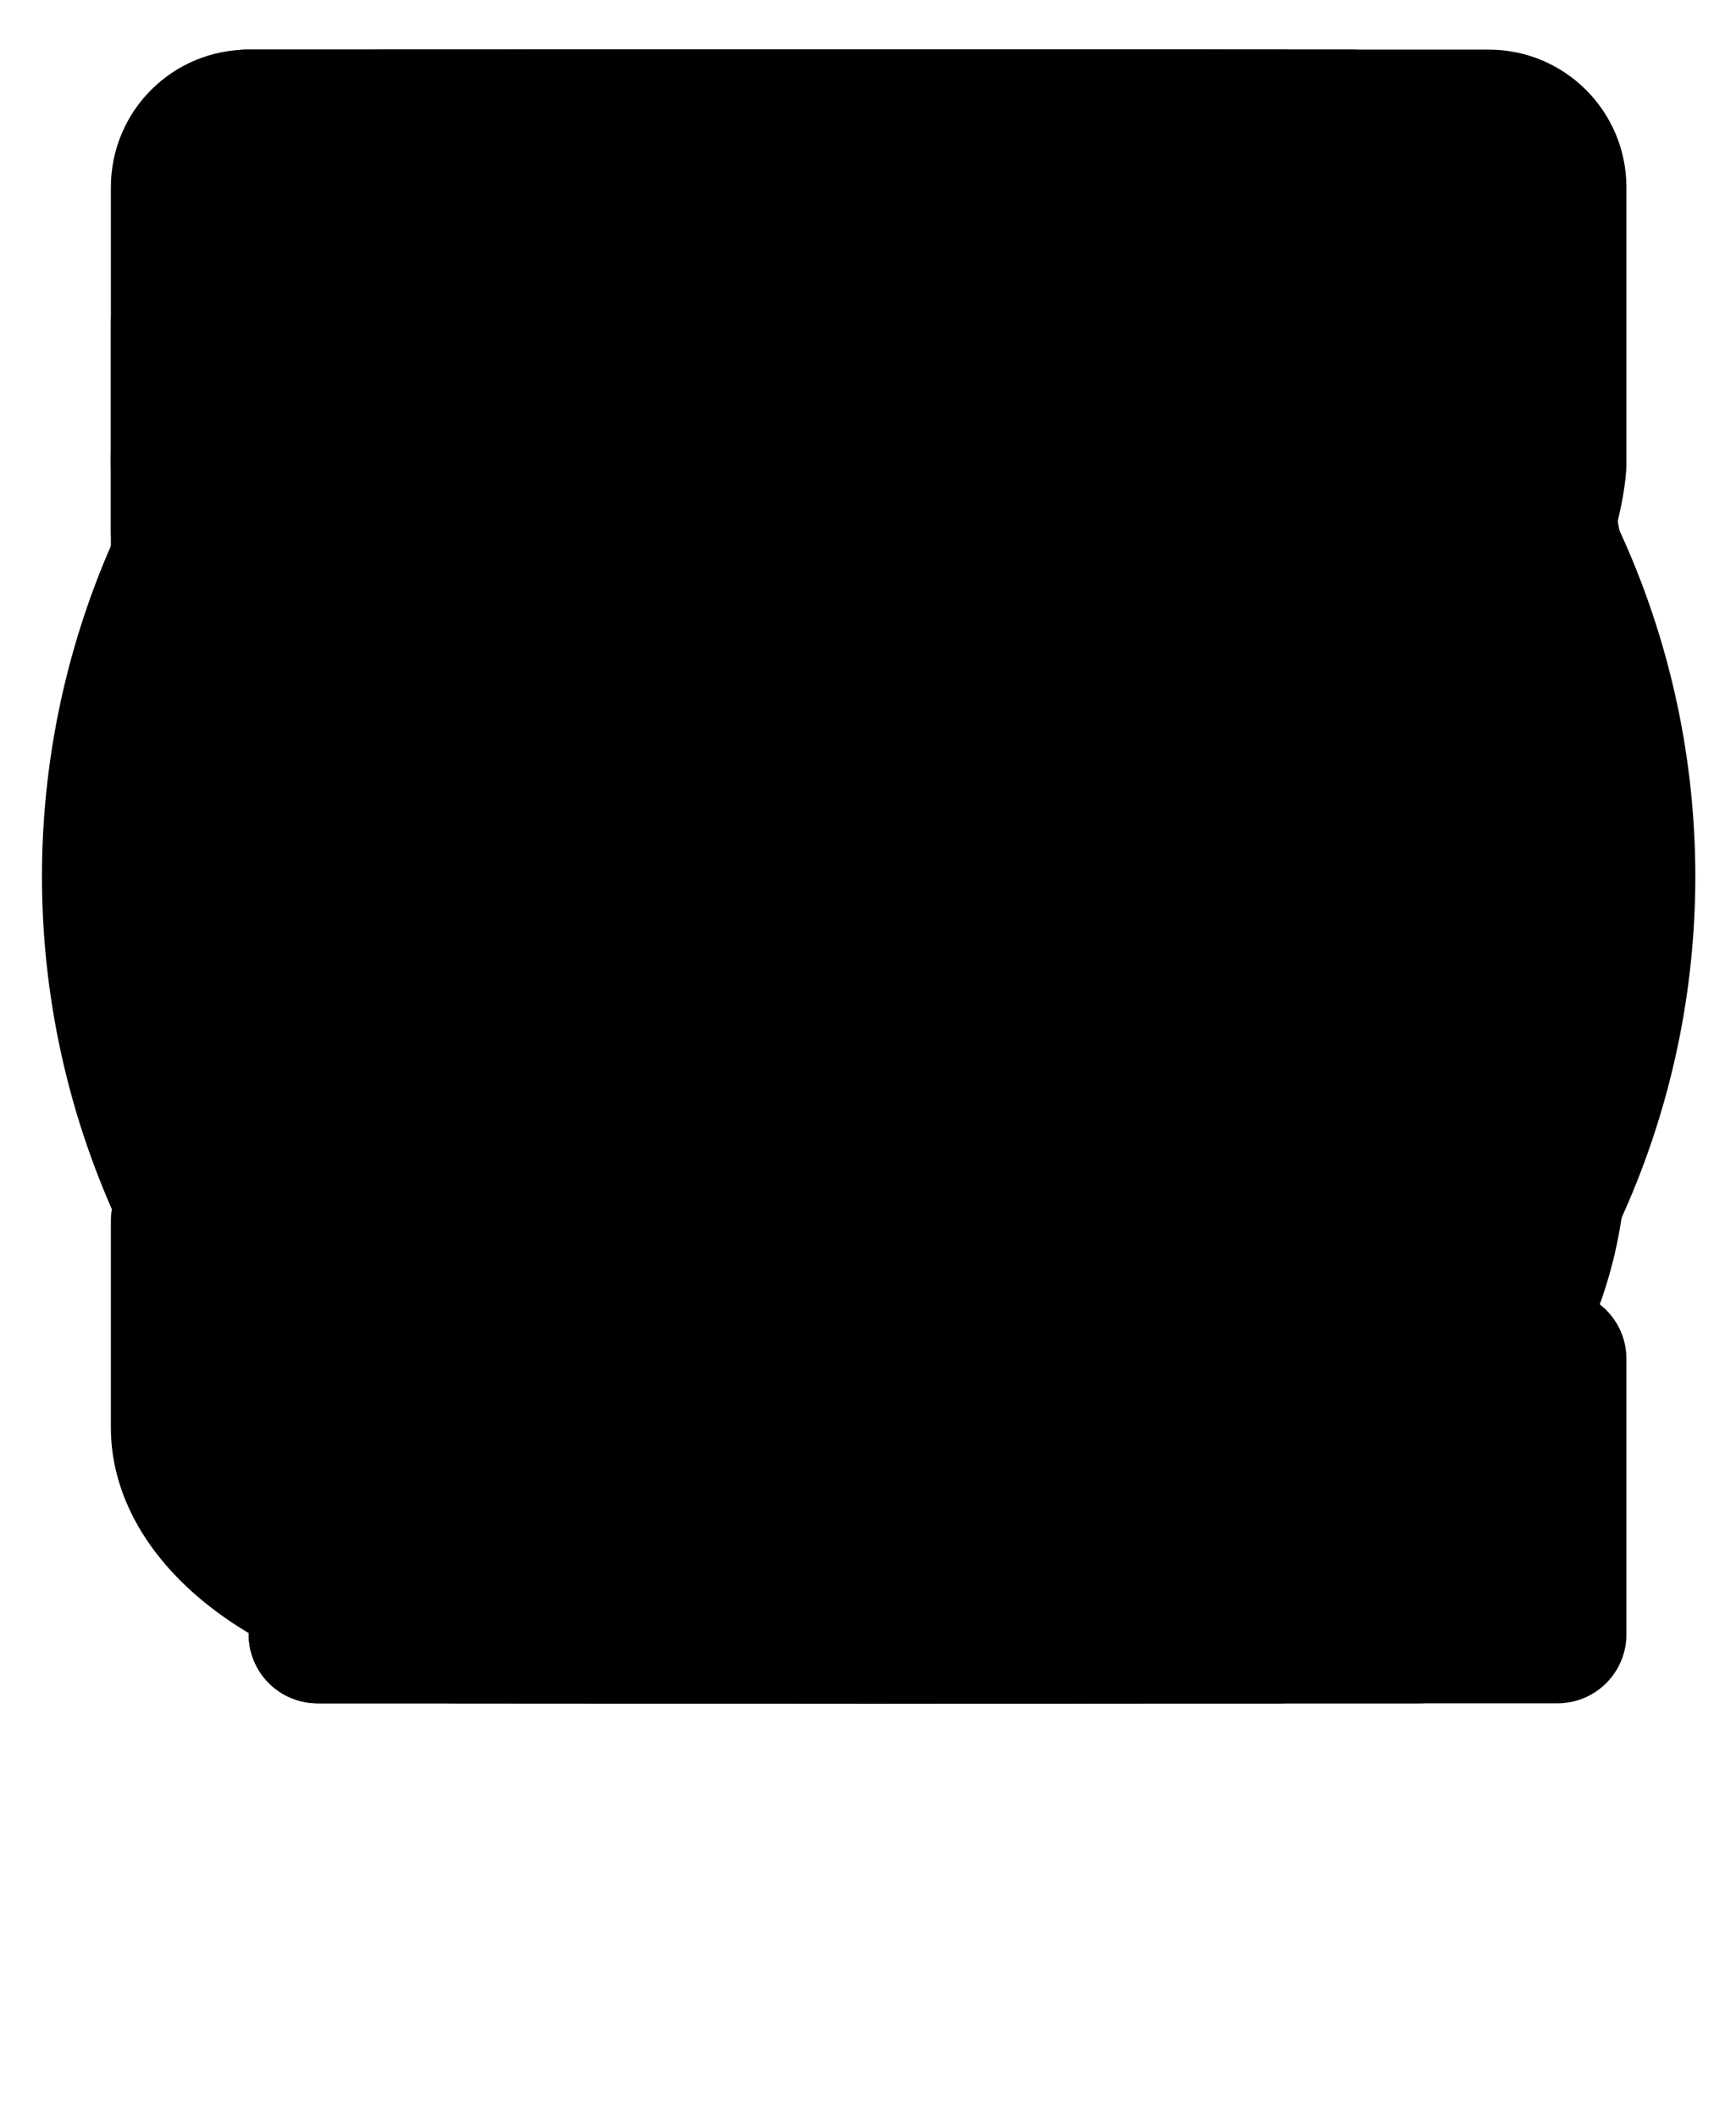 <?xml version="1.0" encoding="UTF-8" standalone="no"?>
<!-- Created with Inkscape (http://www.inkscape.org/) -->

<svg
   xmlns:dc="http://purl.org/dc/elements/1.1/"
   xmlns:cc="http://creativecommons.org/ns#"
   xmlns:rdf="http://www.w3.org/1999/02/22-rdf-syntax-ns#"
   xmlns:svg="http://www.w3.org/2000/svg"
   xmlns="http://www.w3.org/2000/svg"
   xmlns:sodipodi="http://sodipodi.sourceforge.net/DTD/sodipodi-0.dtd"
   xmlns:inkscape="http://www.inkscape.org/namespaces/inkscape"
   version="1.1"
   id="svg4504"
   width="840"
   height="1024"
   viewBox="0 0 53760 65536"
   sodipodi:docname="amplamator_timer.svg"
   inkscape:version="0.92.2 (5c3e80d, 2017-08-06)">
  <title
     id="title855">Amplamator Timer</title>
  <defs
     id="defs4508" />
  <sodipodi:namedview
     pagecolor="#ffffff"
     bordercolor="#666666"
     borderopacity="1"
     objecttolerance="10"
     gridtolerance="10"
     guidetolerance="10"
     inkscape:pageopacity="0"
     inkscape:pageshadow="2"
     inkscape:window-width="1920"
     inkscape:window-height="1137"
     id="namedview4506"
     showgrid="true"
     inkscape:zoom="0.68404895"
     inkscape:cx="463.76038"
     inkscape:cy="604.03127"
     inkscape:window-x="3592"
     inkscape:window-y="-8"
     inkscape:window-maximized="1"
     inkscape:current-layer="svg4504"
     showguides="true"
     inkscape:guide-bbox="true"
     scale-x="64"
     inkscape:measure-start="0,0"
     inkscape:measure-end="0,0">
    <sodipodi:guide
       position="-10,200"
       orientation="0,1"
       id="guide890"
       inkscape:locked="false" />
    <inkscape:grid
       type="xygrid"
       id="grid892" />
  </sodipodi:namedview>
  <path
     inkscape:label="0"
     style="fill:#000000;fill-opacity:1;fill-rule:evenodd;stroke:none;stroke-width:2;stroke-linecap:round;stroke-linejoin:round;stroke-miterlimit:4;stroke-dasharray:none;stroke-opacity:1;paint-order:stroke markers fill"
     d="M 26900,1536 A 25600,25600 0 0 0 1300,27136 25600,25600 0 0 0 26900,52736 25600,25600 0 0 0 52500,27136 25600,25600 0 0 0 26900,1536 Z m 0,17066.667 A 8533.333,8533.333 0 0 1 35433.333,27136 8533.333,8533.333 0 0 1 26900,35669.333 8533.333,8533.333 0 0 1 18366.667,27136 8533.333,8533.333 0 0 1 26900,18602.667 Z"
     id="0u0030"
     inkscape:connector-curvature="0" />
  <path
     inkscape:label="1"
     style="fill:#000000;fill-opacity:1;fill-rule:evenodd;stroke:none;stroke-width:2;stroke-linecap:round;stroke-linejoin:round;stroke-miterlimit:4;stroke-dasharray:none;stroke-opacity:1;paint-order:stroke markers fill"
     d="m 20500,1536 c -7069.244,0 -12800,6685.881 -12800,14933.334 0.064,565.762 224.904,1108.322 625,1508.334 400.012,400.097 942.572,624.914 1508.333,624.999 L 20500,17533.232 V 39935.997 H 9833.332 c -1178.207,0 -2133.333,955.127 -2133.333,2133.332 v 8533.333 c 0.064,565.765 224.904,1108.323 625,1508.336 400.013,400.085 942.572,624.912 1508.333,624.998 H 43966.665 c 1178.205,0 2133.333,-955.128 2133.333,-2133.334 v -8533.333 c 0,-1178.205 -955.128,-2133.332 -2133.333,-2133.332 h -6400 V 10069.33 c 0,-4712.829 -3820.506,-8533.333 -8533.334,-8533.333 z"
     id="0u0031"
     inkscape:connector-curvature="0"
     sodipodi:nodetypes="scccccsscccsssscsss" />
  <path
     inkscape:label="2"
     style="fill:#000000;fill-opacity:1;fill-rule:evenodd;stroke:none;stroke-width:1.999;stroke-linecap:round;stroke-linejoin:round;stroke-miterlimit:4;stroke-dasharray:none;stroke-opacity:1;paint-order:stroke markers fill"
     d="m 16233.33,1536 c -7069.243,0 -12799.999,5730.757 -12799.999,12800 v 2133.334 c 0.083,565.763 224.896,1108.322 624.998,1508.334 400,400.085 942.571,624.914 1508.335,624.999 h 8533.333 c 1178.206,0 2133.333,-955.128 2133.333,-2133.333 0,-1178.206 955.128,-2133.334 2133.334,-2133.334 h 6400 c 1178.205,0 2561.301,529.963 2561.301,1708.169 -3.84,1618.555 -795.896,3173.794 -2216.666,4356.266 L 9302.967,39060.997 c -531.75,681.958 -1601.254,2844.531 -1602.97,5141.665 v 6400 c 0.064,565.765 224.896,1108.323 624.998,1508.336 400,400.085 942.571,624.912 1508.335,624.998 H 48233.33 c 1178.206,0 2133.333,-955.128 2133.333,-2133.334 v -8533.333 c 0,-1178.205 -955.127,-2133.332 -2133.333,-2133.332 H 29033.331 L 44924.995,21602.664 c 531.75,-681.963 1173.286,-2836.194 1175.002,-5133.333 V 10069.33 c 0,-4712.827 -3820.506,-8533.333 -8533.333,-8533.333 z"
     id="0u0032"
     inkscape:connector-curvature="0"
     sodipodi:nodetypes="sscccsscccccccccsssscccsss" />
  <path
     inkscape:label="3"
     style="fill:#000000;fill-opacity:1;fill-rule:evenodd;stroke:none;stroke-width:2;stroke-linecap:round;stroke-linejoin:round;stroke-miterlimit:4;stroke-dasharray:none;stroke-opacity:1;paint-order:stroke markers fill"
     d="m 7550,1536 c -1119.258,78.891 -1986.112,1011.303 -1983.335,2133.333 v 8533.334 c 0.083,565.764 224.896,1108.322 624.998,1508.335 400,400.085 942.571,624.913 1508.335,624.998 H 24766.666 c -2356.416,0 -6400,2695.3 -6400,7997.235 1.607,1978.726 900.779,3875.981 2500.002,5275 1599.266,1401.868 3769.6,2190.263 6033.331,2191.667 v 8002.764 c 0,1178.206 -955.127,2133.334 -2133.333,2133.334 h -2133.333 c -1131.524,-0.06 -2216.64,-224.896 -3016.666,-624.999 -800.196,-400.013 -1249.83,-942.571 -1250,-1508.335 0,-1178.206 -1910.25,-2133.333 -4266.666,-2133.333 H 7700 c -1178.206,0 -2133.333,955.127 -2133.333,2133.333 v 6400 c 0.339,2263.053 899.614,4433.289 2500.002,6033.336 1600.047,1600.388 3770.282,2499.656 6033.332,2499.998 h 25599.999 v -25.174 c 4709.125,-65.792 8497.237,-3850.18 8516.668,-8508.334 h 16.665 V 33535.822 c 0,-8247.454 -5730.756,-14933.333 -12800,-14933.333 4712.828,0 8533.334,-5730.756 8533.334,-12800 v -2133.333 c 0,-1178.206 -955.128,-2133.334 -2133.334,-2133.334 H 7700 c -50.005,-1.758 -100.011,-1.758 -150.016,0 z"
     id="0u0033"
     inkscape:connector-curvature="0"
     sodipodi:nodetypes="cccccccccsscccssscccccccscsssccc" />
  <path
     inkscape:label="4"
     style="fill:#000000;fill-opacity:1;fill-rule:evenodd;stroke:none;stroke-width:2;stroke-linecap:round;stroke-linejoin:round;stroke-miterlimit:4;stroke-dasharray:none;stroke-opacity:1;paint-order:stroke markers fill"
     d="M 26900,1536 C 22436.872,2125.356 5638.733,17763.743 3433.327,25002.664 v 8533.333 c 0.083,565.764 224.896,1108.322 624.998,1508.335 400,400.085 942.571,624.913 1508.335,624.998 H 24766.66 v 14933.332 c 0.06,565.765 224.896,1108.323 624.998,1508.336 400,400.085 942.571,624.912 1508.336,624.998 h 12799.999 c 1178.206,0 2133.334,-955.128 2133.334,-2133.334 V 35669.33 h 6400 c 1178.206,0 2133.334,-955.127 2133.334,-2133.333 v -8533.333 c 0,-1178.206 -955.128,-2133.333 -2133.334,-2133.333 H 41833.327 V 3669.33 c 0,-1178.205 -955.128,-2133.333 -2133.334,-2133.333 z m 2133.333,12800 v 8533.334 h -8533.333 c 0,-4712.83 3820.505,-8533.334 8533.333,-8533.334 z"
     id="0u0034"
     inkscape:connector-curvature="0"
     sodipodi:nodetypes="cccccccccsscsssscssccccc" />
  <path
     inkscape:label="5"
     style="fill:#000000;fill-opacity:1;fill-rule:evenodd;stroke:none;stroke-width:2;stroke-linecap:round;stroke-linejoin:round;stroke-miterlimit:4;stroke-dasharray:none;stroke-opacity:1;paint-order:stroke markers fill"
     d="m 7699.998,1536 c -2363.734,0 -4266.667,1902.933 -4266.667,4266.667 V 18602.664 c 0,2363.733 1902.933,4266.667 4266.667,4266.667 h 8533.333 4266.667 c 4712.828,0 8533.333,3820.505 8533.333,8533.333 0,4712.827 -3820.505,8533.333 -8533.333,8533.333 -1697.289,-0.192 -3324.966,-449.805 -4525,-1249.997 -1200.294,-800.026 -2876.808,-3016.67 -4008.332,-3016.67 H 5566.665 c -1178.206,0 -2133.333,955.127 -2133.333,2133.333 v 6400 c 0.512,2263.049 1349.414,4433.289 3749.999,6033.336 2400.073,1600.388 5655.429,2499.656 9050.001,2499.998 h 12800 c 11782.076,0 21333.334,-7641.007 21333.334,-17066.666 v -4458.334 h -8.534 C 50253.751,21863.519 42648.064,14339.969 33299.998,14335.997 H 22633.331 c -763.051,0.89 -1468.475,-405.845 -1850,-1066.667 -381.098,-660.058 -381.098,-1473.275 0,-2133.333 381.526,-660.826 1086.95,-1067.554 1850,-1066.667 h 12800 c 1181.867,0.256 2133.333,-951.466 2133.333,-2133.333 v -4266.667 c 0,-1181.866 -951.466,-2133.333 -2133.333,-2133.333 z"
     id="0u0035"
     inkscape:connector-curvature="0"
     sodipodi:nodetypes="sssscssccssscccssccccssccssss" />
  <path
     inkscape:label="6"
     style="fill:#000000;fill-opacity:1;fill-rule:evenodd;stroke:none;stroke-width:2;stroke-linecap:round;stroke-linejoin:round;stroke-miterlimit:4;stroke-dasharray:none;stroke-opacity:1;paint-order:stroke markers fill"
     d="m 26899.996,1536 c -12960.281,0 -23466.666,13371.763 -23466.666,29866.667 0.947,5657.624 2473.937,11083.216 6874.999,15083.335 4400.133,4000.973 10368.282,6249.148 16591.667,6249.997 12960.282,0 23466.667,-8596.134 23466.667,-19199.999 0,-9131.106 -5730.757,-16533.333 -12800,-16533.333 v 16.64 c -2857.989,4.691 -9935.625,703.995 -12441.668,2033.331 1640.384,-5743.8 8153.979,-8982.025 10500,-8983.334 h -191.667 c 1178.206,0 2133.334,-955.128 2133.334,-2133.333 v -4266.667 c 0,-1178.206 -955.128,-2133.334 -2133.334,-2133.334 z m 4266.667,25600 c 3534.621,0 6400,2865.378 6400,6400 0,3534.621 -2865.379,6400 -6400,6400 -3534.622,0 -6400,-2865.379 -6400,-6400 0,-3534.622 2865.378,-6400 6400,-6400 z"
     id="0u0036"
     inkscape:connector-curvature="0"
     sodipodi:nodetypes="scccscccccsssssssss" />
  <path
     inkscape:label="7"
     style="fill:#000000;fill-opacity:1;fill-rule:evenodd;stroke:none;stroke-width:2;stroke-linecap:round;stroke-linejoin:round;stroke-miterlimit:4;stroke-dasharray:none;stroke-opacity:1;paint-order:stroke markers fill"
     d="m 11966.45,1536 c -4712.828,0 -8533.333,3820.506 -8533.333,8533.333 v 4266.667 c 0.173,1131.524 449.805,2216.644 1250,3016.67 800.026,800.192 1885.141,1249.826 3016.666,1249.997 H 11966.45 c 2356.394,0 4347.136,-647.919 4347.136,-3004.335 0,0 -64.854,-1429.412 2186.197,-1429 l 9701.333,1.773 c 2816.47,1025.058 2580.139,7736.888 -908.8,8119.467 -4684.714,513.694 -6792.106,9683.861 -6792.106,26178.764 0.192,1131.528 449.792,2216.648 1250.005,3016.67 800.043,800.192 1885.141,1249.826 3016.661,1249.996 h 8533.334 c 2356.395,0 4266.667,-1910.25 4266.667,-4266.666 0,-16494.903 3009.408,-24238.237 7722.24,-24238.237 2356.394,0 5077.759,-7538.68 5077.759,-9895.096 V 5802.664 c 0,-2356.416 -1910.271,-4266.667 -4266.666,-4266.667 z"
     id="0u0037"
     inkscape:connector-curvature="0"
     sodipodi:nodetypes="sscccscscscccsssssss" />
  <path
     inkscape:label="8"
     style="fill:#000000;fill-opacity:1;fill-rule:evenodd;stroke:none;stroke-width:2;stroke-linecap:round;stroke-linejoin:round;stroke-miterlimit:4;stroke-dasharray:none;stroke-opacity:1;paint-order:stroke markers fill"
     d="m 26899.997,1533.232 c -7069.227,0 -12800,4298.066 -12800,9600 4.269,2727.005 489.856,5323.664 3200,7141.667 -7765.376,3389.07 -11722.496,11052.312 -11733.333,19524.999 -0.339,5335.411 4065.792,10265.625 10666.666,12933.333 6600.576,2667.584 14732.758,2667.584 21333.334,0 6600.874,-2667.708 10667.007,-7597.922 10666.666,-12933.333 -4.267,-8473.736 -3968.469,-16140.535 -11733.333,-19533.333 2704.171,-1817.188 3193.771,-4410.204 3200,-7133.333 0,-5301.934 -5730.773,-9600 -12800,-9600 z m 0,5333.333 c 2945.536,0 5333.333,2387.815 5333.333,5333.333 0,2945.519 -2387.797,5333.334 -5333.333,5333.334 -2945.536,0 -5333.333,-2387.815 -5333.333,-5333.334 0,-2945.518 2387.797,-5333.333 5333.333,-5333.333 z m 0,20266.667 c 4712.832,0 8533.333,3820.503 8533.333,8533.333 0,4712.827 -3820.501,8533.332 -8533.333,8533.332 -4712.832,0 -8533.333,-3820.505 -8533.333,-8533.332 0,-4712.83 3820.501,-8533.333 8533.333,-8533.333 z"
     id="0u0038"
     inkscape:connector-curvature="0"
     sodipodi:nodetypes="scccsscccsssssssssss" />
  <path
     inkscape:label="9"
     style="fill:#000000;fill-opacity:1;fill-rule:evenodd;stroke:none;stroke-width:2;stroke-linecap:round;stroke-linejoin:round;stroke-miterlimit:4;stroke-dasharray:none;stroke-opacity:1;paint-order:stroke markers fill"
     d="m 26873.119,1536 c -12960.298,0 -23466.666,9997.423 -23466.666,17066.667 v 8533.333 c 0.512,2263.053 1349.419,4433.289 3750.016,6033.335 2400.085,1600.384 5655.424,2499.652 9049.984,2499.998 4904.234,-4.691 9567.232,-1064.371 12799.999,-2908.33 l 2133.334,772.232 -14308.352,15561.1 c -611.626,609.203 -795.818,1526.967 -466.645,2325 330.667,798.43 1110.741,1318.353 1974.997,1316.664 h 17066.666 c 696.662,0 9441.622,-9996.813 10283.35,-11574.997 841.728,-1578.185 2711.125,-5083.324 4066.645,-7625.002 928.683,-1741.325 565.461,-2012.51 575.019,-4266.667 h 8.32 V 18602.664 c 0,-9425.66 -10506.368,-17066.667 -23466.667,-17066.667 z M 22606.453,14335.997 c 3534.634,0 6400,2865.378 6400,6400 0,3534.622 -2865.365,6400 -6400,6400 -3534.635,0 -6400,-2865.378 -6400,-6400 0,-3534.622 2865.365,-6400 6400,-6400 z"
     id="0u0039"
     inkscape:connector-curvature="0"
     sodipodi:nodetypes="ssccccccccsscccsssssss" />
  <path
     inkscape:label="colon"
     inkscape:connector-curvature="0"
     style="fill:#000000;fill-opacity:1;fill-rule:evenodd;stroke:none;stroke-width:2;stroke-linecap:round;stroke-linejoin:round;stroke-miterlimit:4;stroke-dasharray:none;stroke-opacity:1;paint-order:stroke markers fill"
     d="m 26900.026,12199.898 a 6400,6400 0 0 0 -6400,6400 6400,6400 0 0 0 6400,6400 6400,6400 0 0 0 6400,-6400 6400,6400 0 0 0 -6400,-6400 z m 0,27733.334 a 6400,6400 0 0 0 -6400,6400 6400,6400 0 0 0 6400,6400 6400,6400 0 0 0 6400,-6400 6400,6400 0 0 0 -6400,-6400 z"
     id="0u003a" />
  <path
     inkscape:label="plus"
     style="fill:#000000;fill-opacity:1;fill-rule:evenodd;stroke:none;stroke-width:2;stroke-linecap:round;stroke-linejoin:round;stroke-miterlimit:4;stroke-dasharray:none;stroke-opacity:1;paint-order:stroke markers fill"
     d="m 24766.666,7933.436 c -2363.733,0 -4266.666,1902.933 -4266.666,4266.667 v 8533.333 h -8533.333 c -2363.734,0 -4266.667,1902.933 -4266.667,4266.667 v 4266.667 c 0,2363.733 1902.934,4266.667 4266.667,4266.667 H 20500 v 8533.332 c 0,2363.733 1902.933,4266.667 4266.666,4266.667 h 4266.667 c 2363.733,0 4266.666,-1902.934 4266.666,-4266.667 v -8533.332 h 8533.334 c 2363.733,0 4266.667,-1902.934 4266.667,-4266.667 v -4266.667 c 0,-2363.734 -1902.934,-4266.667 -4266.667,-4266.667 h -8533.334 v -8533.333 c 0,-2363.734 -1902.933,-4266.667 -4266.666,-4266.667 z"
     id="0u002b"
     inkscape:connector-curvature="0" />
  <path
     inkscape:label="minus"
     inkscape:connector-curvature="0"
     id="0u002d"
     d="m 11966.662,20733.231 h 29866.666 c 2363.734,0 4266.667,1902.933 4266.667,4266.667 v 4266.666 c 0,2363.734 -1902.933,4266.667 -4266.667,4266.667 H 11966.662 c -2363.734,0 -4266.667,-1902.933 -4266.667,-4266.667 v -4266.666 c 0,-2363.734 1902.933,-4266.667 4266.667,-4266.667 z"
     style="fill:#000000;fill-opacity:1;fill-rule:evenodd;stroke:none;stroke-width:2;stroke-linecap:round;stroke-linejoin:round;stroke-miterlimit:4;stroke-dasharray:none;stroke-opacity:1;paint-order:stroke markers fill" />
  <path
     inkscape:label="period"
     style="fill:#000000;fill-opacity:1;fill-rule:evenodd;stroke:none;stroke-width:2;stroke-linecap:round;stroke-linejoin:round;stroke-miterlimit:4;stroke-dasharray:none;stroke-opacity:1;paint-order:stroke markers fill"
     d="m 26899.983,39933.232 a 6400,6400 0 0 0 -6400,6400 6400,6400 0 0 0 6400,6400 6400,6400 0 0 0 6400,-6400 6400,6400 0 0 0 -6400,-6400 z"
     id="0u002e"
     inkscape:connector-curvature="0" />
</svg>

